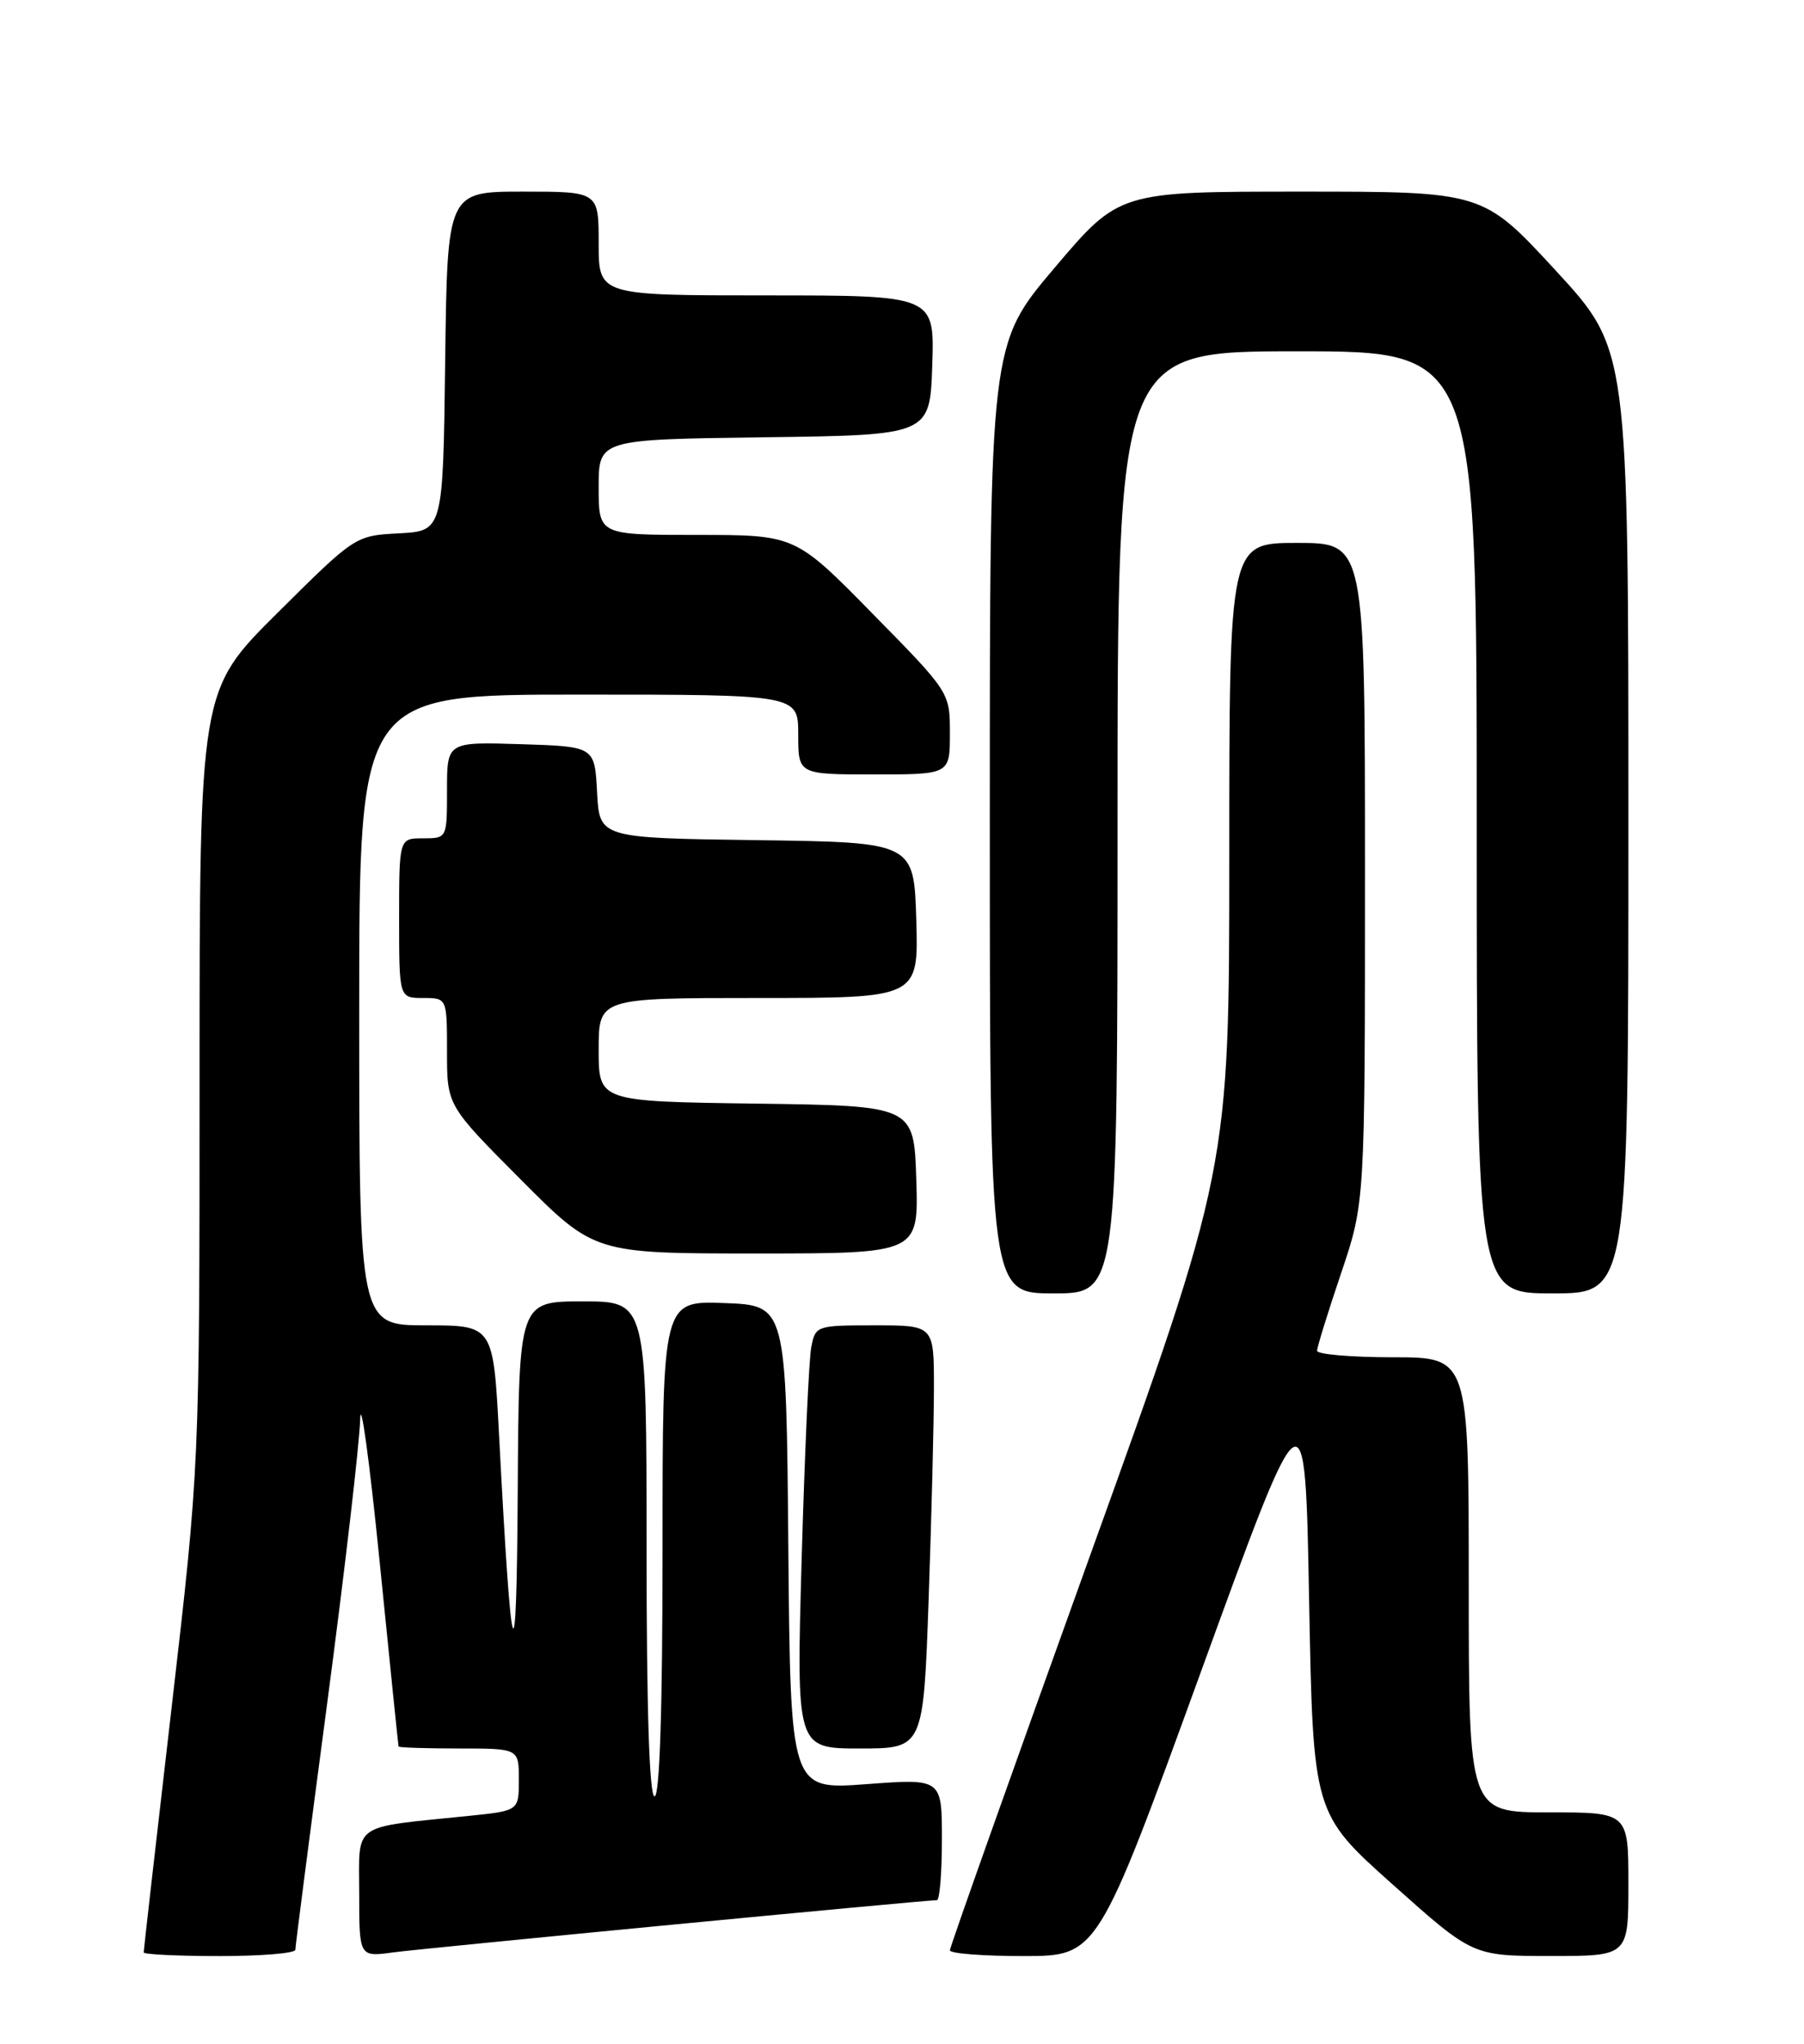 <?xml version="1.0" encoding="UTF-8" standalone="no"?>
<!DOCTYPE svg PUBLIC "-//W3C//DTD SVG 1.1//EN" "http://www.w3.org/Graphics/SVG/1.1/DTD/svg11.dtd" >
<svg xmlns="http://www.w3.org/2000/svg" xmlns:xlink="http://www.w3.org/1999/xlink" version="1.1" viewBox="0 0 226 256">
 <g >
 <path fill="currentColor"
d=" M 37.00 244.21 C 37.00 243.78 38.80 229.84 41.00 213.25 C 43.20 196.65 45.05 180.69 45.12 177.79 C 45.18 174.88 46.28 182.85 47.55 195.50 C 48.82 208.15 49.89 218.61 49.93 218.75 C 49.97 218.89 53.38 219.00 57.50 219.00 C 65.00 219.00 65.00 219.00 65.00 222.90 C 65.00 226.80 65.00 226.80 58.75 227.44 C 43.84 228.97 45.00 228.15 45.00 237.15 C 45.00 245.12 45.00 245.12 49.25 244.54 C 53.01 244.03 115.78 238.00 117.37 238.00 C 117.72 238.00 118.00 234.57 118.00 230.38 C 118.00 222.76 118.00 222.76 108.51 223.47 C 99.03 224.18 99.03 224.18 98.76 193.84 C 98.50 163.50 98.50 163.50 90.75 163.21 C 83.00 162.92 83.00 162.92 83.00 193.96 C 83.00 213.99 82.65 225.00 82.00 225.00 C 81.35 225.00 81.00 214.00 81.00 194.00 C 81.00 163.00 81.00 163.00 73.00 163.00 C 65.00 163.00 65.00 163.00 64.86 186.75 C 64.71 211.63 64.09 209.76 62.52 179.75 C 61.80 166.00 61.80 166.00 53.40 166.00 C 45.00 166.00 45.00 166.00 45.00 126.50 C 45.00 87.00 45.00 87.00 72.50 87.00 C 100.00 87.00 100.00 87.00 100.00 92.00 C 100.00 97.00 100.00 97.00 109.50 97.00 C 119.00 97.00 119.00 97.00 119.00 91.86 C 119.00 86.72 119.00 86.72 109.31 76.86 C 99.63 67.00 99.63 67.00 87.31 67.00 C 75.00 67.00 75.00 67.00 75.00 61.02 C 75.00 55.04 75.00 55.04 95.75 54.77 C 116.50 54.50 116.50 54.50 116.79 45.75 C 117.08 37.00 117.08 37.00 96.04 37.00 C 75.00 37.00 75.00 37.00 75.00 30.50 C 75.00 24.00 75.00 24.00 65.52 24.00 C 56.04 24.00 56.04 24.00 55.77 45.25 C 55.50 66.50 55.50 66.50 50.00 66.80 C 44.50 67.09 44.49 67.10 34.75 76.78 C 25.00 86.46 25.00 86.46 25.00 135.05 C 25.00 183.64 25.00 183.64 21.50 213.86 C 19.57 230.48 18.00 244.29 18.00 244.54 C 18.00 244.79 22.27 245.00 27.50 245.00 C 32.73 245.00 37.00 244.65 37.00 244.21 Z  M 150.50 209.25 C 163.50 173.50 163.50 173.50 164.00 200.32 C 164.50 227.13 164.50 227.13 174.50 236.06 C 184.50 244.99 184.50 244.99 194.25 244.99 C 204.00 245.00 204.00 245.00 204.00 236.00 C 204.00 227.00 204.00 227.00 194.00 227.00 C 184.00 227.00 184.00 227.00 184.00 198.50 C 184.00 170.00 184.00 170.00 174.50 170.00 C 169.28 170.00 165.00 169.63 165.00 169.19 C 165.00 168.74 166.35 164.38 168.00 159.50 C 171.00 150.62 171.00 150.62 171.00 109.31 C 171.00 68.00 171.00 68.00 162.50 68.00 C 154.00 68.00 154.00 68.00 154.00 107.22 C 154.00 146.44 154.00 146.44 136.50 195.00 C 126.88 221.71 119.00 243.88 119.00 244.28 C 119.00 244.68 123.16 245.00 128.25 245.00 C 137.50 244.99 137.50 244.99 150.50 209.25 Z  M 116.34 200.25 C 116.70 189.94 117.00 178.01 117.00 173.75 C 117.00 166.00 117.00 166.00 109.58 166.00 C 102.28 166.00 102.15 166.04 101.63 168.75 C 101.34 170.26 100.80 182.19 100.43 195.25 C 99.76 219.00 99.76 219.00 107.72 219.00 C 115.68 219.00 115.68 219.00 116.34 200.25 Z  M 140.00 103.00 C 140.00 44.00 140.00 44.00 162.50 44.00 C 185.00 44.00 185.00 44.00 185.00 103.00 C 185.00 162.00 185.00 162.00 194.50 162.00 C 204.00 162.00 204.00 162.00 204.00 102.88 C 204.00 43.76 204.00 43.76 194.89 33.88 C 185.78 24.00 185.78 24.00 162.99 24.00 C 140.20 24.00 140.20 24.00 132.10 33.56 C 124.00 43.12 124.00 43.12 124.00 102.56 C 124.00 162.00 124.00 162.00 132.00 162.00 C 140.00 162.00 140.00 162.00 140.00 103.00 Z  M 114.79 147.75 C 114.50 138.50 114.50 138.50 94.75 138.23 C 75.00 137.96 75.00 137.96 75.00 131.48 C 75.00 125.00 75.00 125.00 95.04 125.00 C 115.07 125.00 115.07 125.00 114.79 115.25 C 114.50 105.50 114.50 105.50 94.80 105.23 C 75.10 104.96 75.10 104.96 74.80 99.23 C 74.50 93.50 74.50 93.50 65.25 93.21 C 56.00 92.92 56.00 92.92 56.00 98.96 C 56.00 105.00 56.00 105.00 53.00 105.00 C 50.00 105.00 50.00 105.00 50.00 115.00 C 50.00 125.00 50.00 125.00 53.00 125.00 C 56.00 125.00 56.00 125.00 56.00 131.73 C 56.00 138.46 56.00 138.46 65.23 147.73 C 74.46 157.00 74.46 157.00 94.77 157.00 C 115.08 157.00 115.08 157.00 114.79 147.75 Z "/>
</g>
</svg>